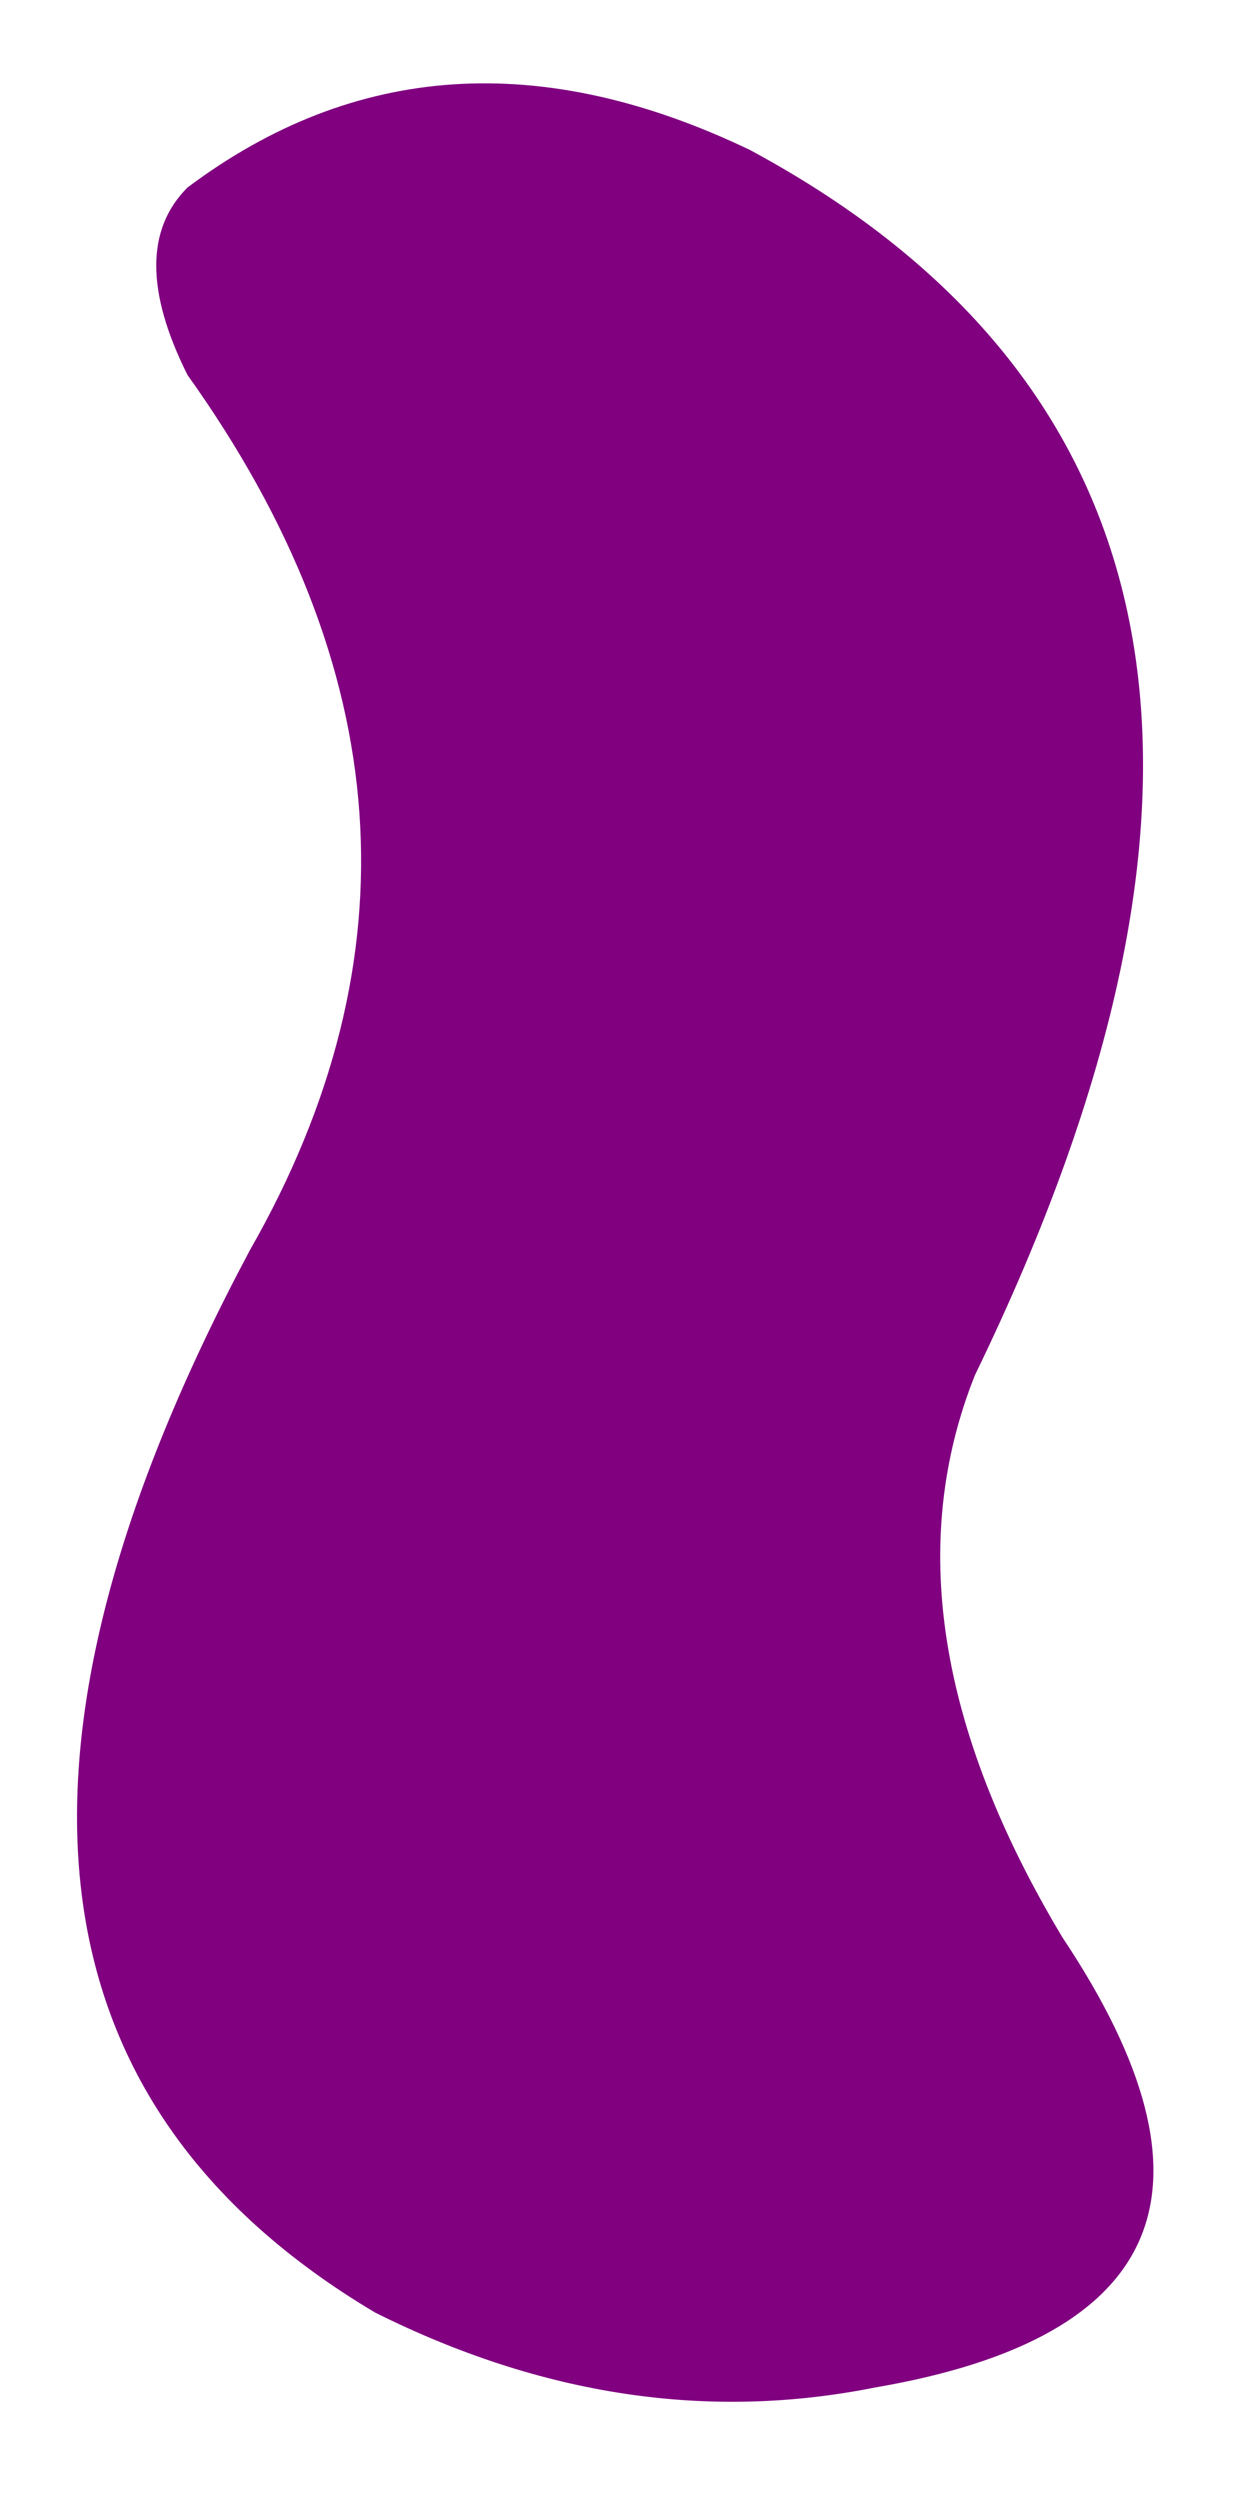 <svg xmlns="http://www.w3.org/2000/svg" width="100" height="200"><path fill="Purple" d="M 15 30 Q 40,65 20,100 Q -12,160 30,185 Q 50,195 70,191 Q 105,185 85,155 Q 70,130 78,110 Q 112,40 60,12 Q 35,0 15,15 Q 10,20 15,30 Z"></path></svg>

